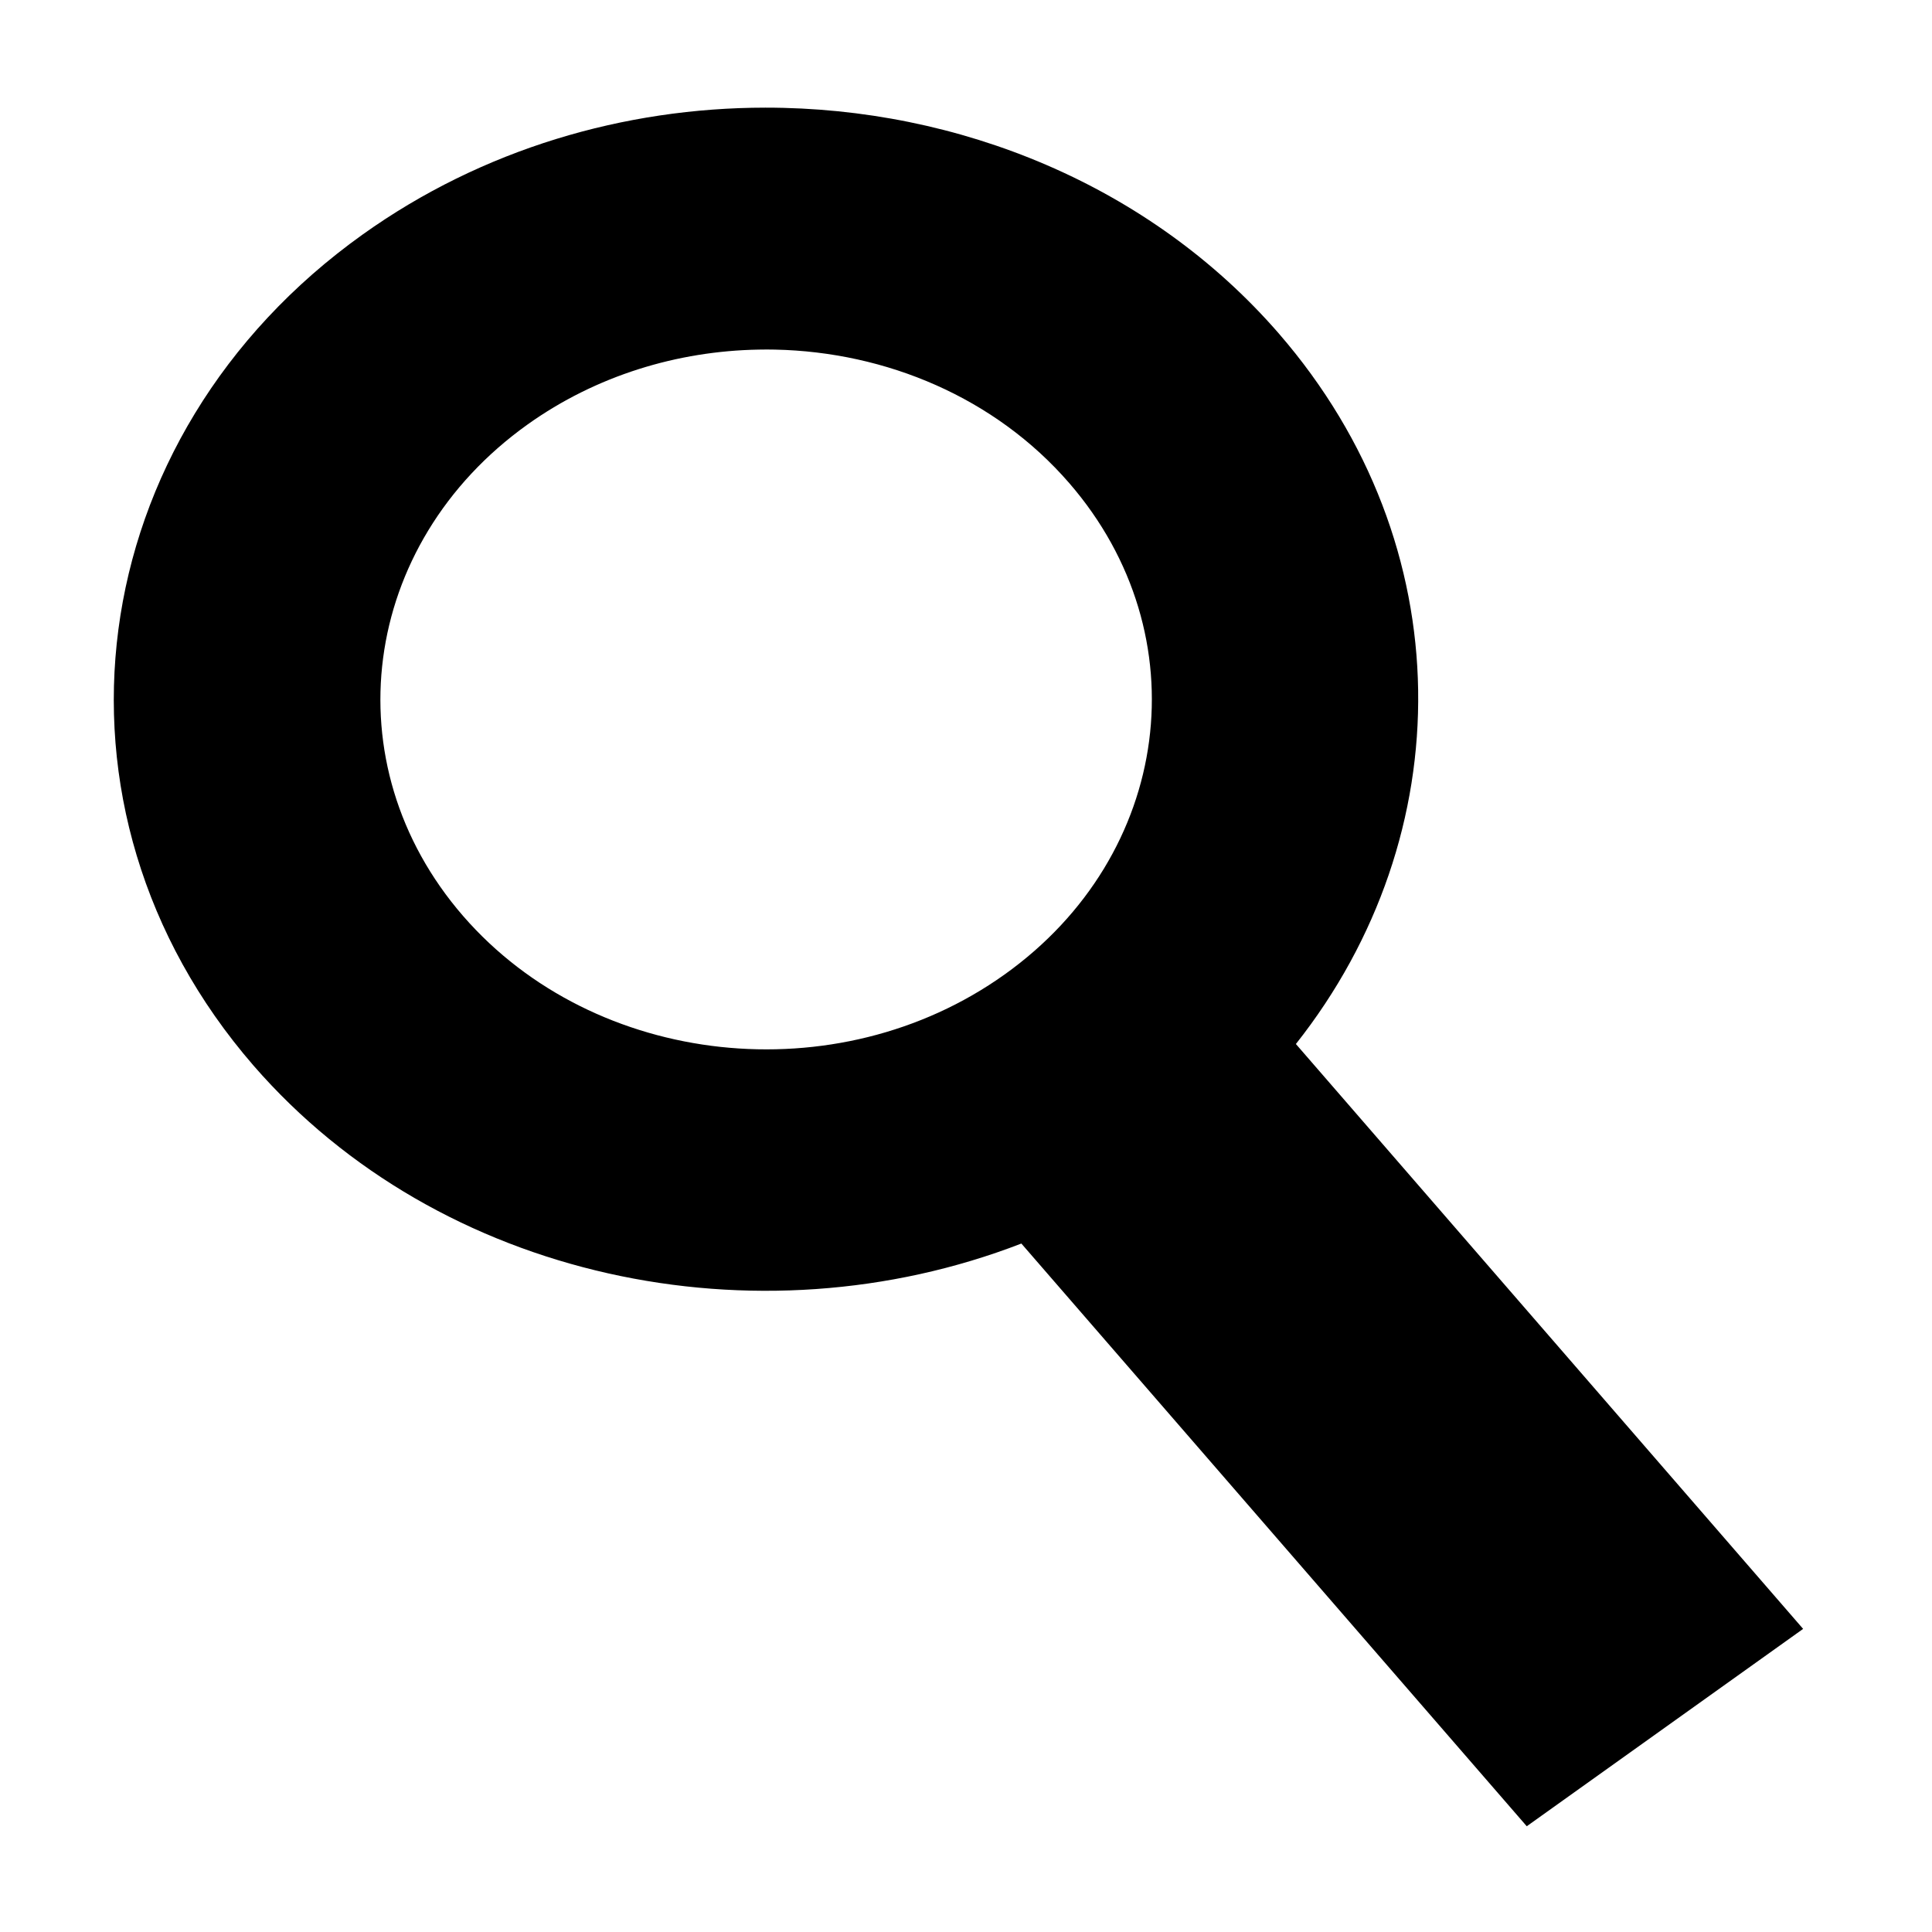 <svg xmlns="http://www.w3.org/2000/svg" xmlns:xlink="http://www.w3.org/1999/xlink" preserveAspectRatio="xMidYMid" width="64" height="64" viewBox="0 0 64 64">
  <path d="M25.133,11.581 C22.447,11.627 19.752,12.438 17.476,14.062 C11.932,18.021 10.973,25.306 15.339,30.341 C19.701,35.367 27.735,36.239 33.280,32.280 C38.828,28.322 39.783,21.037 35.419,16.002 C32.965,13.169 29.351,11.657 25.670,11.581 C25.492,11.577 25.312,11.577 25.133,11.581 ZM25.353,3.566 C31.755,3.562 38.094,6.131 42.362,11.047 C48.447,18.065 48.397,27.673 42.928,34.584 L59.731,53.959 L50.576,60.497 L33.834,41.194 C25.072,44.583 14.568,42.403 8.396,35.296 C1.017,26.783 2.638,14.463 12.018,7.765 C15.976,4.939 20.681,3.568 25.353,3.566 Z"/>
</svg>
